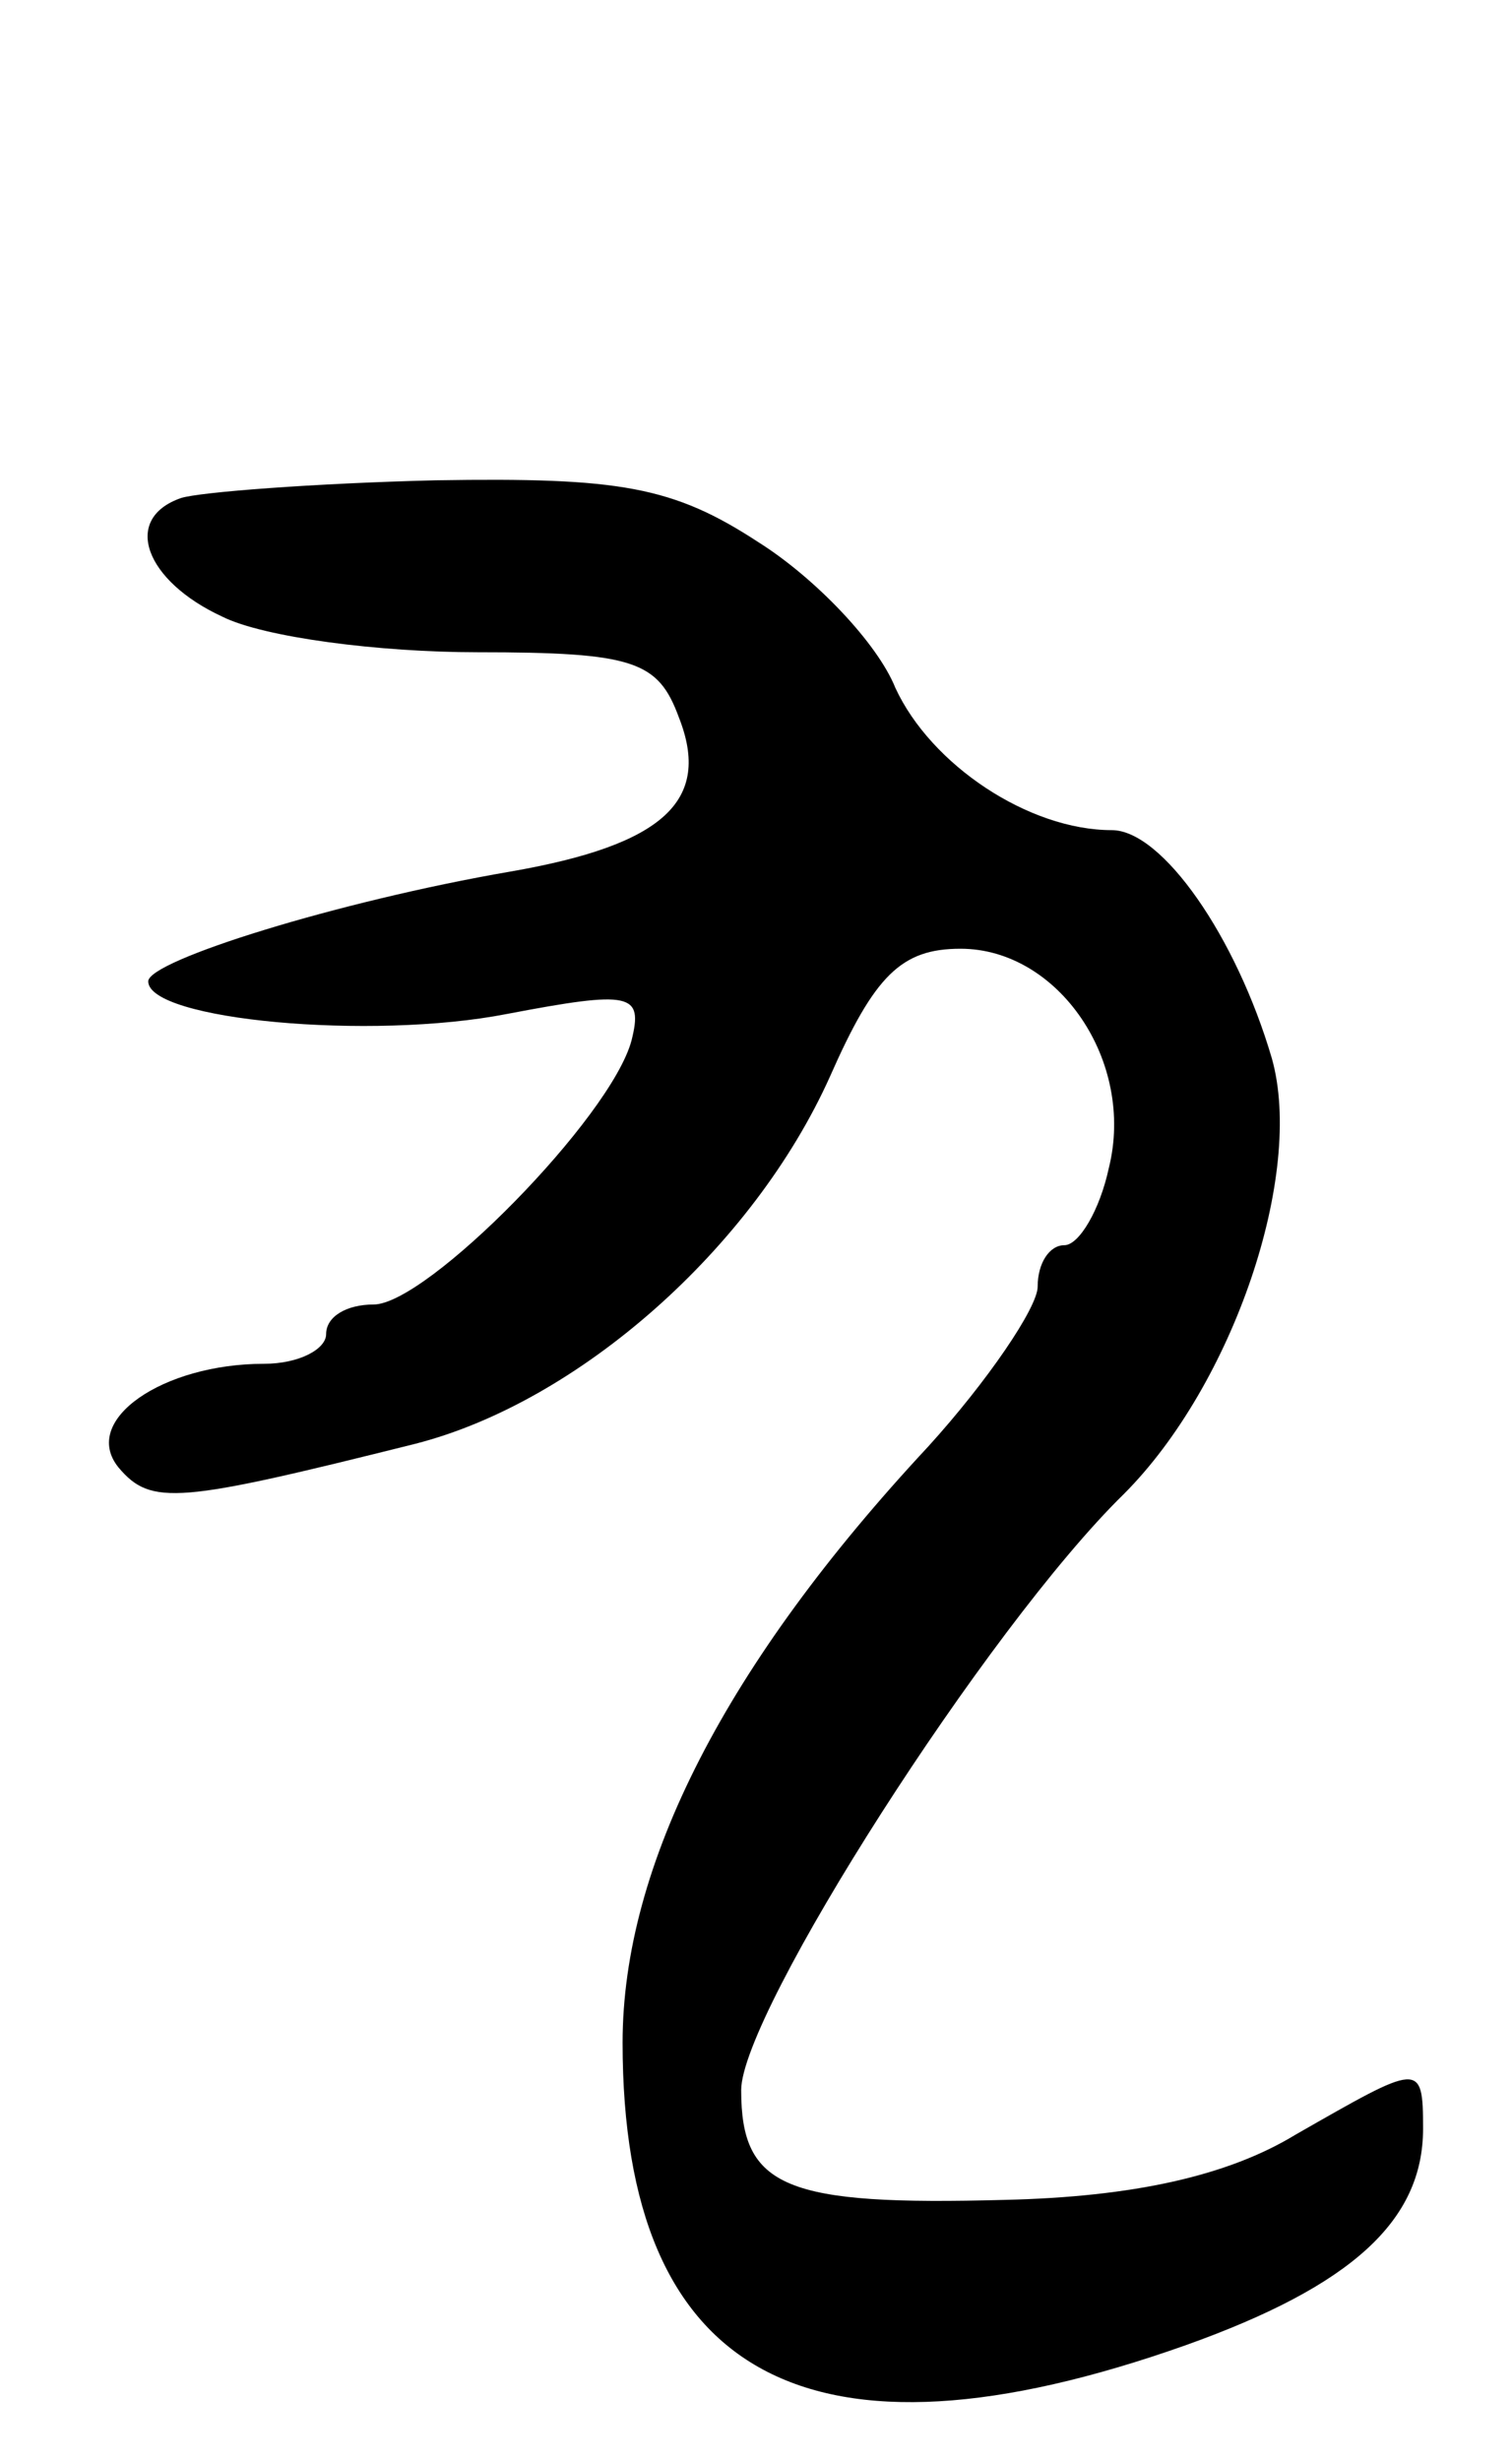 <svg version="1.0" xmlns="http://www.w3.org/2000/svg"
 width="51pt" height="83pt" viewBox="0 0 51 83"
 preserveAspectRatio="xMidYMid meet">
<g transform="translate(0,83) scale(0.1,-0.1)"
fill="#000000" stroke="none">
<path d="M61 662 c-20 -7 -12 -28 14 -40 14 -7 53 -12 86 -12 53 0 61 -3 68
-22 11 -28 -5 -43 -57 -52 -58 -10 -122 -30 -122 -37 0 -13 75 -20 121 -11 42
8 46 7 42 -9 -7 -26 -69 -89 -87 -89 -9 0 -16 -4 -16 -10 0 -5 -9 -10 -21 -10
-34 0 -62 -19 -49 -35 11 -13 20 -12 100 8 55 14 114 66 140 124 15 34 24 43
44 43 33 0 59 -38 50 -74 -3 -14 -10 -26 -15 -26 -5 0 -9 -6 -9 -14 0 -7 -17
-32 -37 -54 -68 -73 -103 -141 -103 -201 0 -113 63 -147 190 -102 56 20 80 42
80 73 0 23 -1 22 -43 -2 -23 -14 -55 -21 -98 -22 -74 -2 -89 4 -89 37 0 26 83
156 129 201 37 37 61 108 50 147 -12 41 -37 77 -54 77 -28 0 -61 22 -73 48 -6
15 -27 37 -46 49 -29 19 -47 22 -109 21 -41 -1 -80 -4 -86 -6z"/>
</g>
</svg>
